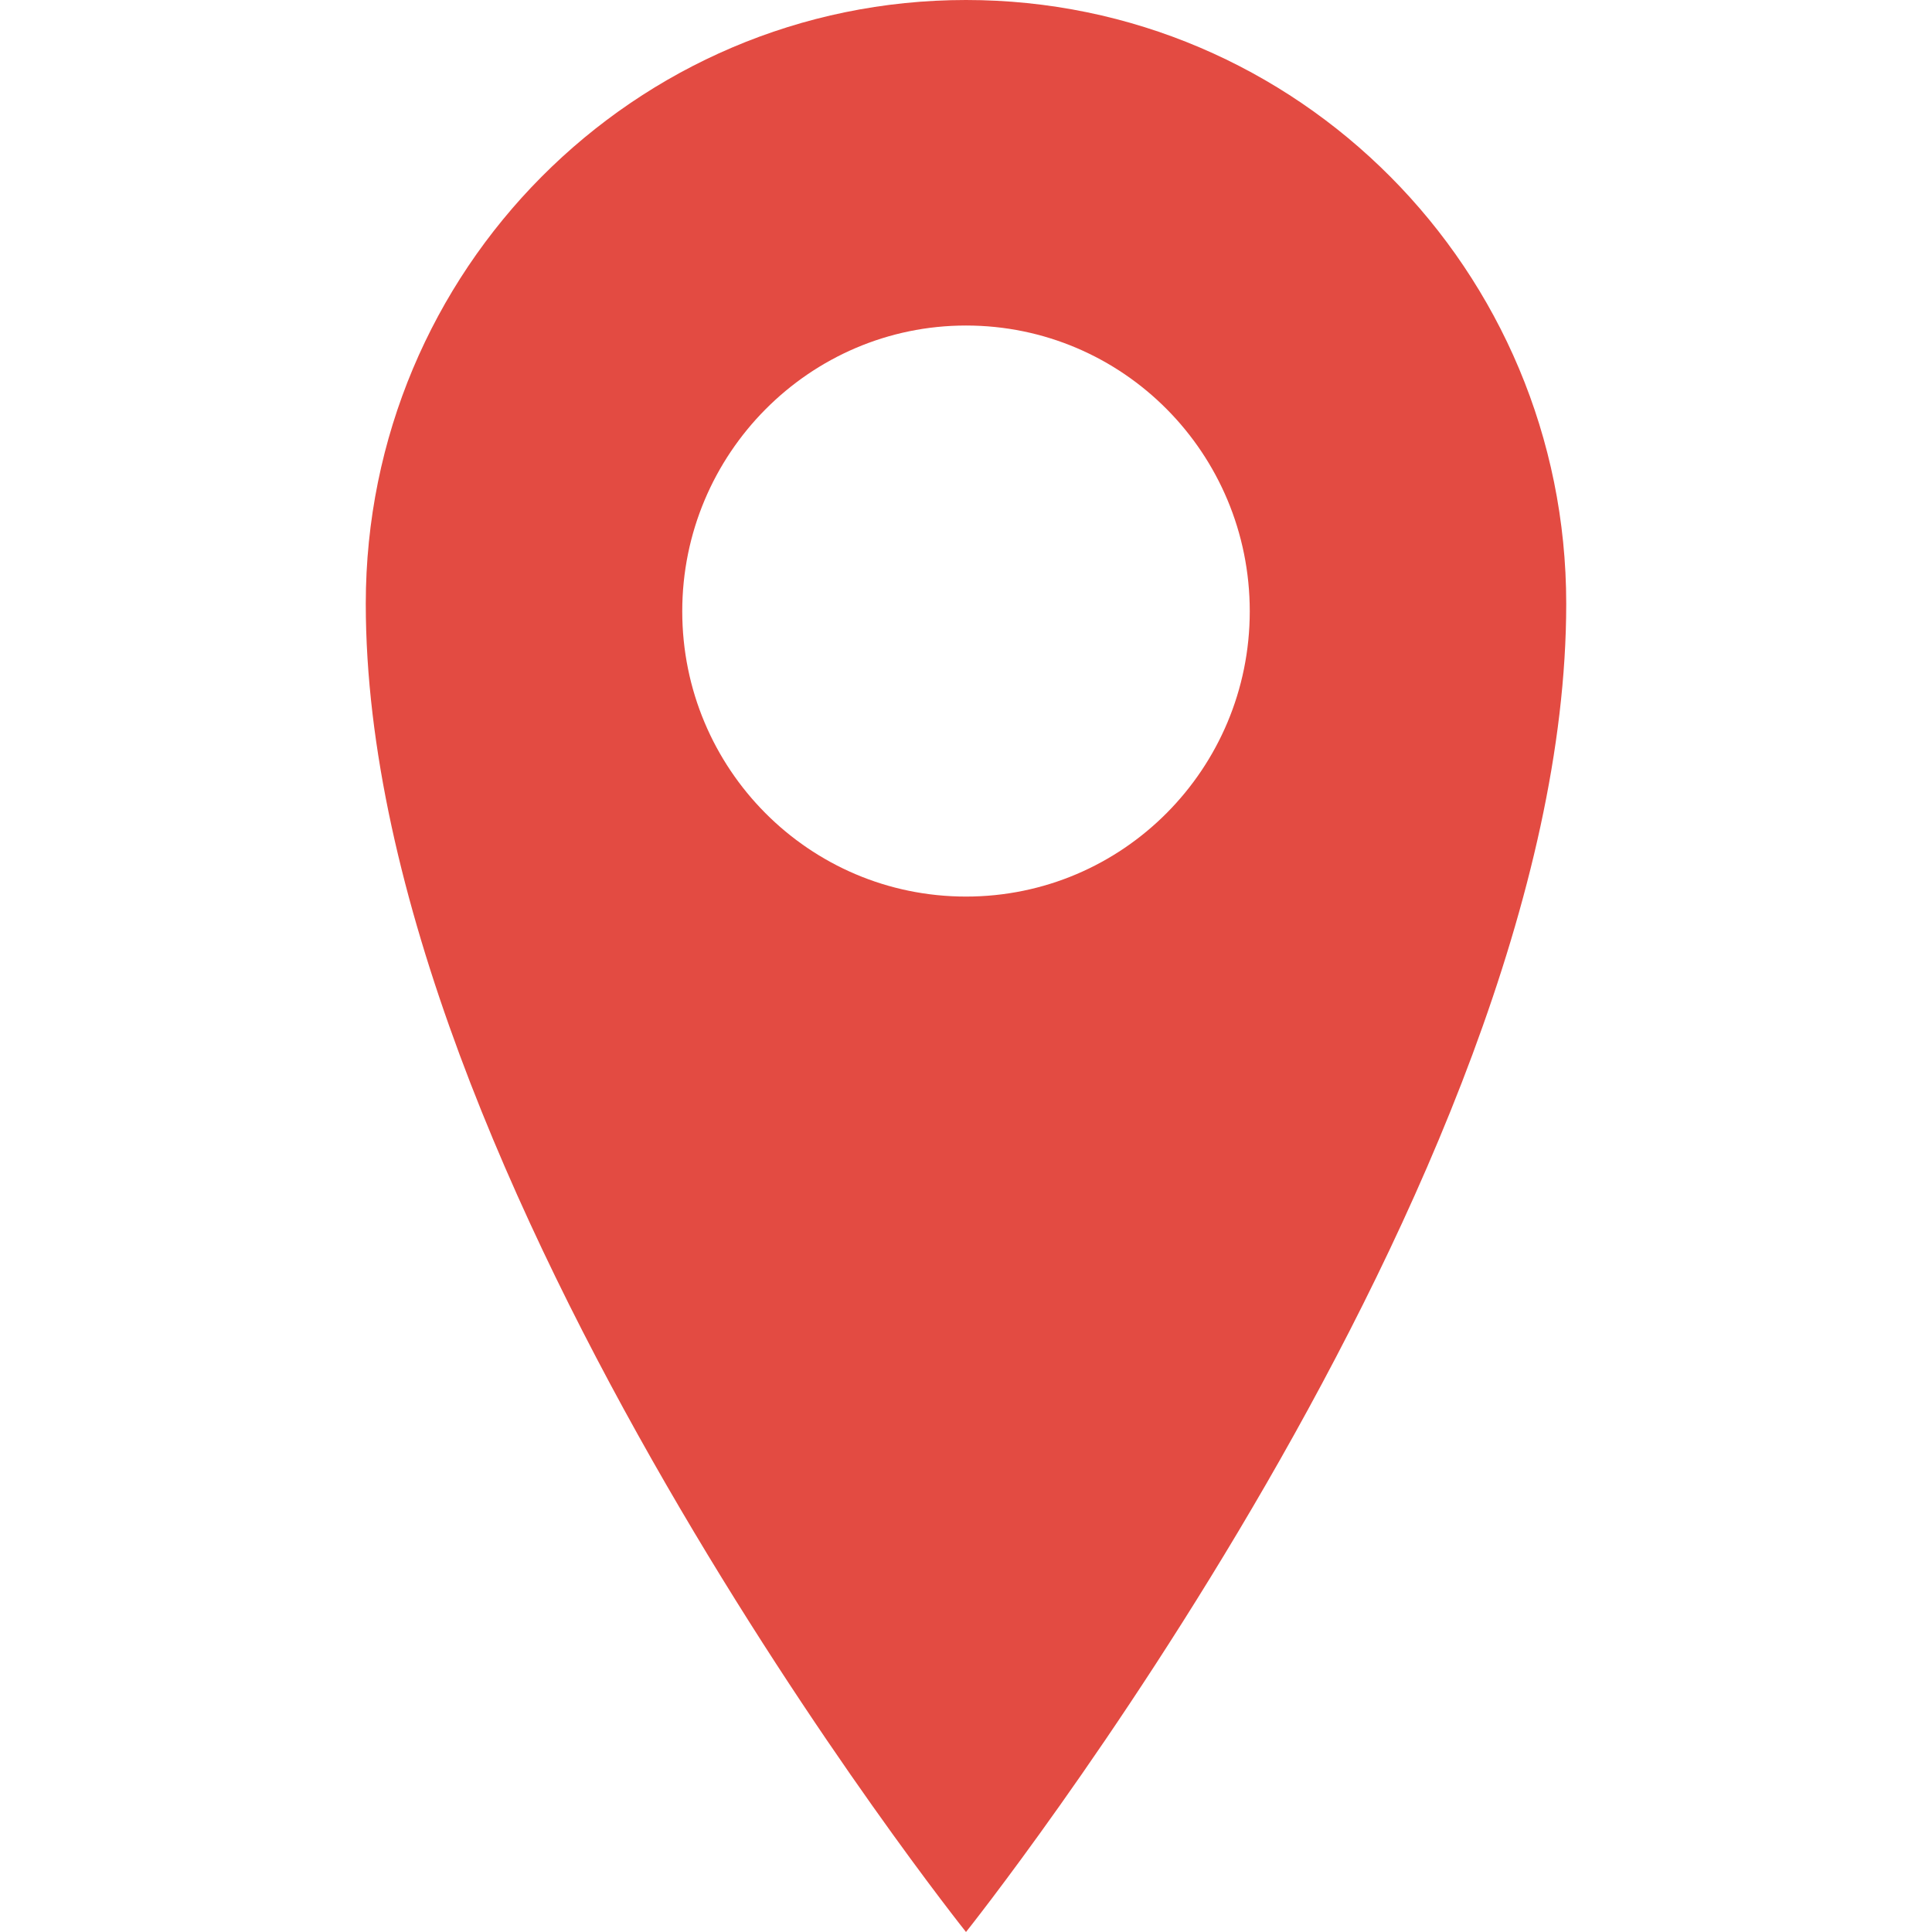 <?xml version="1.0" encoding="utf-8"?>
<!-- Generator: Adobe Illustrator 16.0.0, SVG Export Plug-In . SVG Version: 6.00 Build 0)  -->
<!DOCTYPE svg PUBLIC "-//W3C//DTD SVG 1.1//EN" "http://www.w3.org/Graphics/SVG/1.1/DTD/svg11.dtd">
<svg version="1.1" id="Layer_1" xmlns="http://www.w3.org/2000/svg" xmlns:xlink="http://www.w3.org/1999/xlink" x="0px" y="0px"
	 width="512px" height="512px" viewBox="0 0 512 512" style="enable-background:new 0 0 512 512;" xml:space="preserve">
<g>
	<path style="fill:#E34B42;" d="M256,0C168.137,0,96.934,71.6,96.934,160C96.934,312.801,256,512,256,512
		s159.066-199.199,159.066-352C415.067,71.6,343.866,0,256,0z M256,237.6c-41.6,0-75.197-33.867-75.197-75.6
		S214.537,86.267,256,86.267c41.601,0,75.199,33.863,75.199,75.733C331.199,203.733,297.601,237.6,256,237.6z"/>
</g>
</svg>
